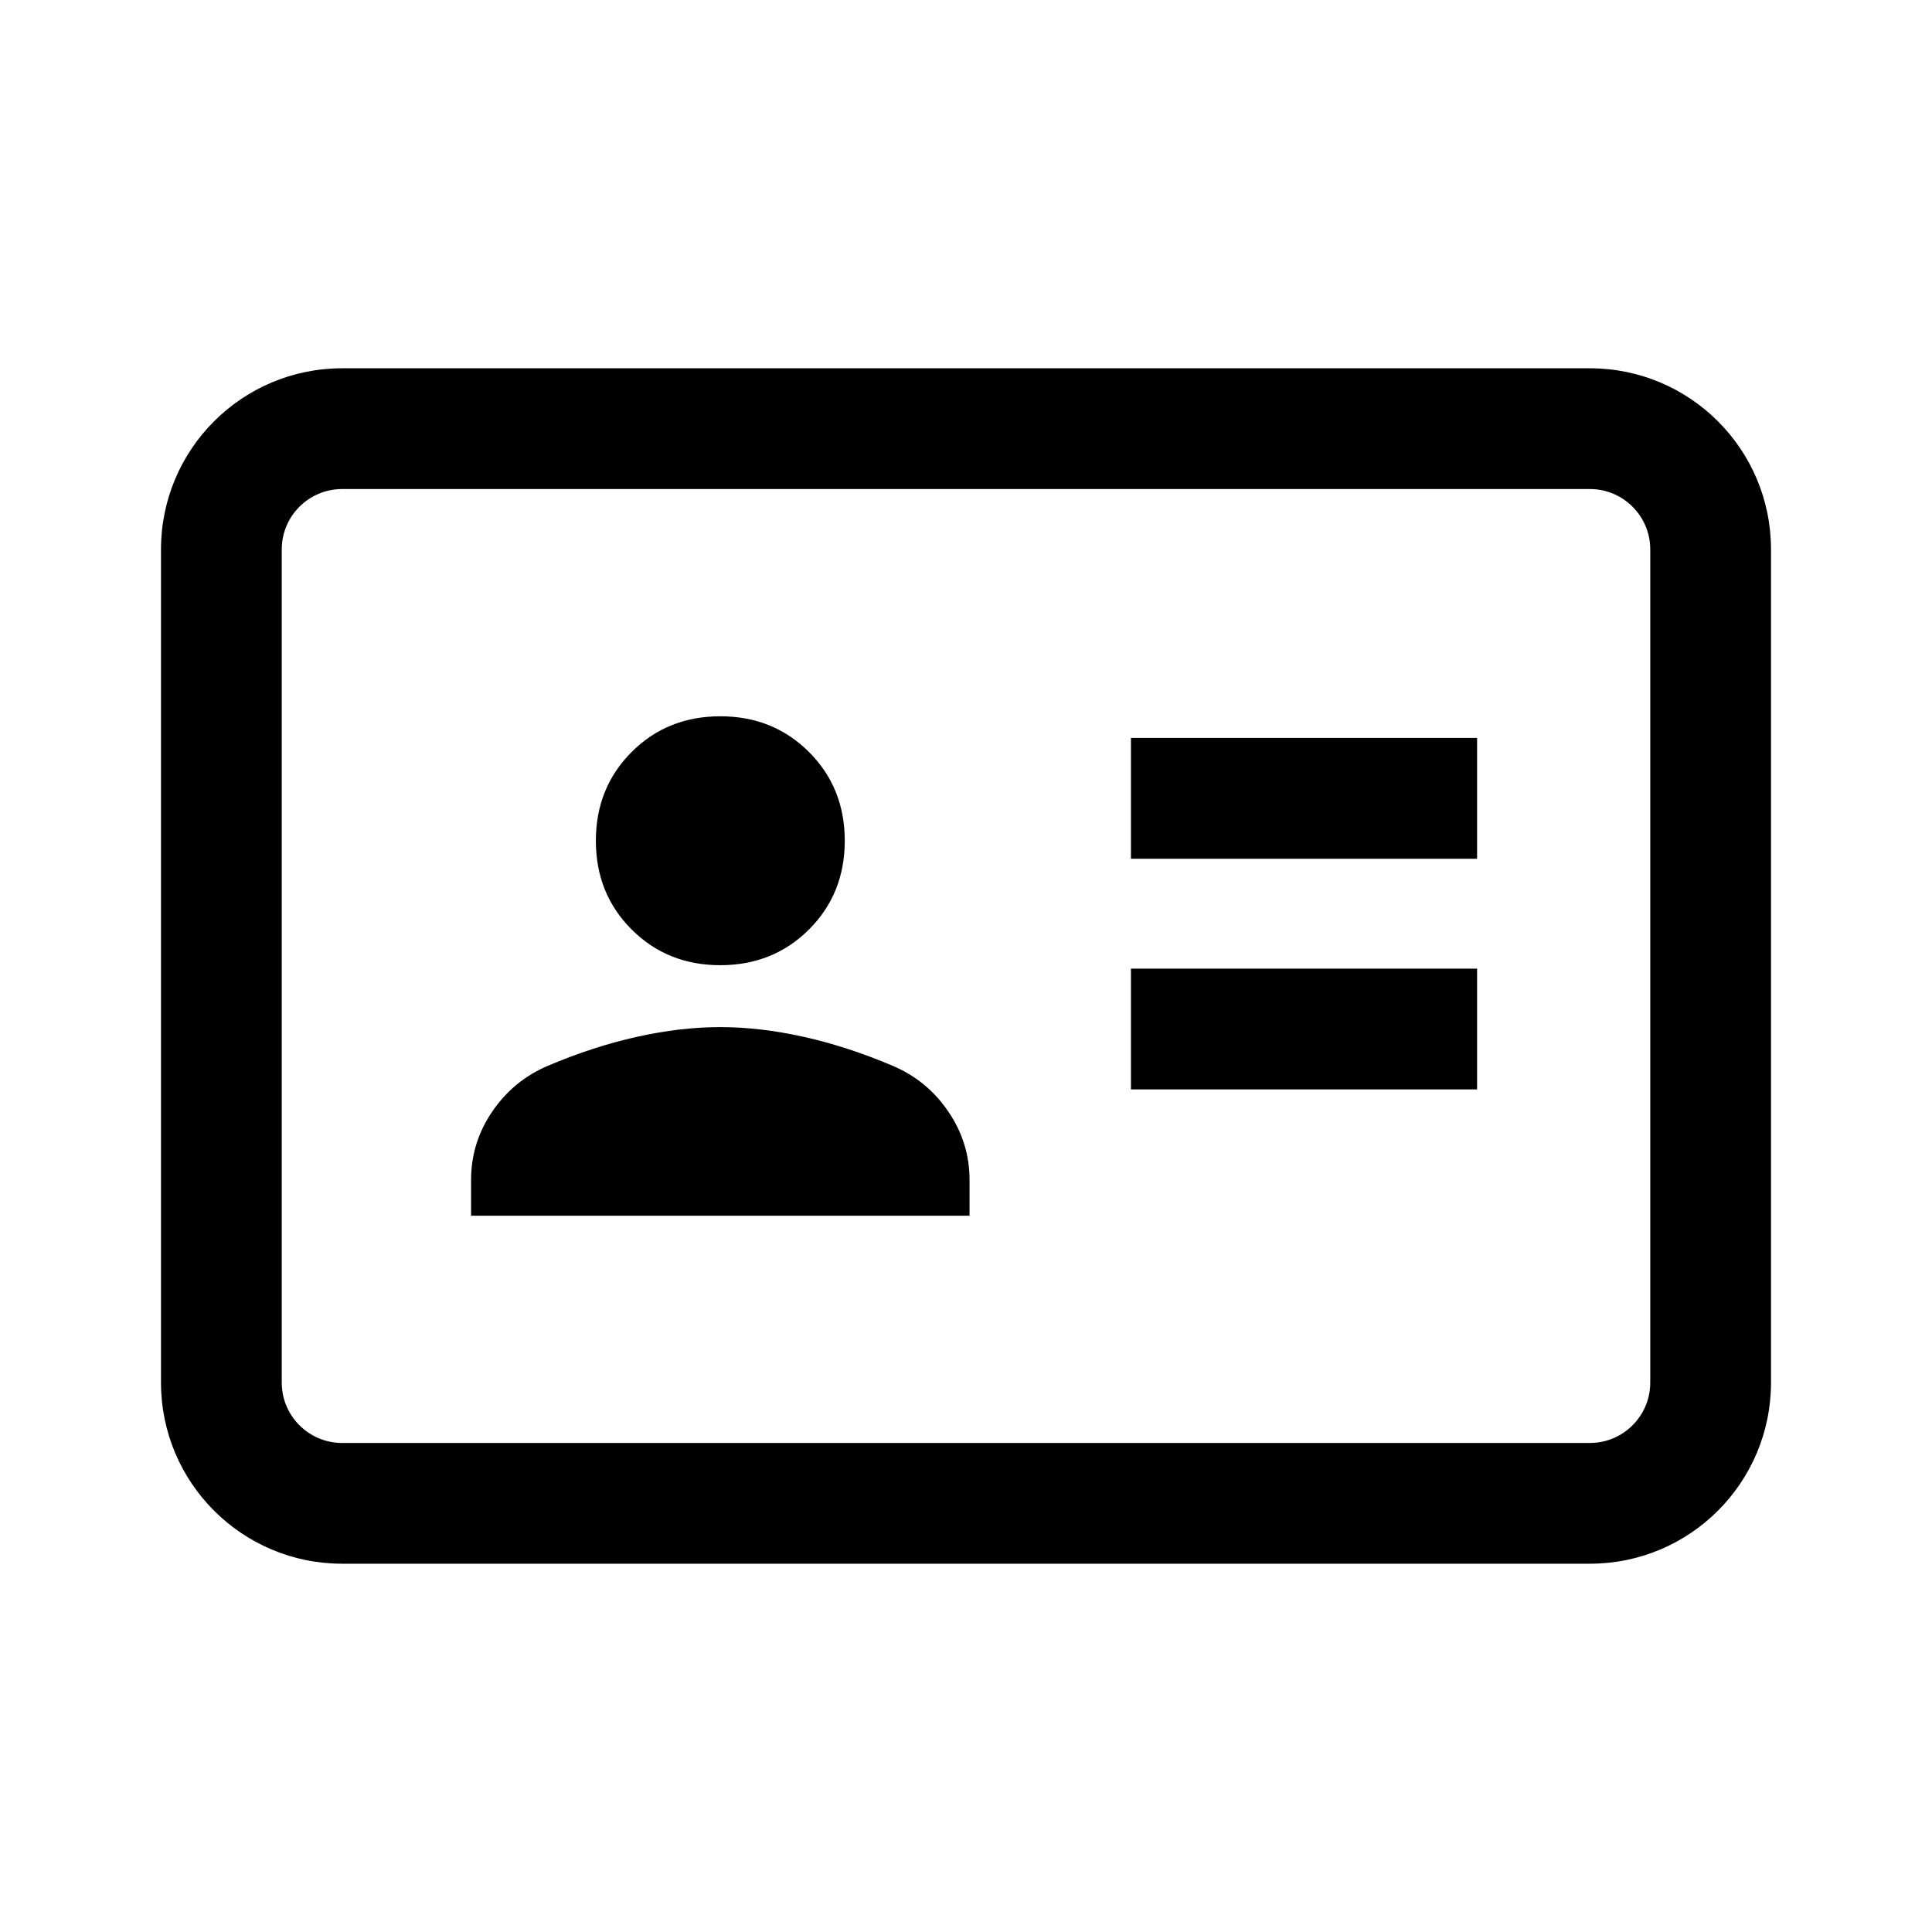 <svg width="24" height="24" viewBox="0 0 24 24" fill="none" xmlns="http://www.w3.org/2000/svg">
<path d="M8.948 11.99C9.386 11.99 9.753 11.842 10.05 11.546C10.346 11.25 10.494 10.883 10.494 10.444C10.494 10.006 10.346 9.638 10.05 9.342C9.753 9.046 9.386 8.898 8.948 8.898C8.509 8.898 8.142 9.046 7.846 9.342C7.55 9.638 7.402 10.006 7.402 10.444C7.402 10.883 7.55 11.25 7.846 11.546C8.142 11.842 8.509 11.99 8.948 11.99Z" fill="black"/>
<path d="M5.852 15.102H12.044V14.656C12.044 14.349 11.956 14.066 11.78 13.808C11.605 13.55 11.375 13.361 11.09 13.24C10.713 13.08 10.345 12.96 9.984 12.88C9.624 12.8 9.278 12.759 8.948 12.759C8.617 12.759 8.271 12.8 7.911 12.88C7.551 12.96 7.182 13.08 6.805 13.24C6.521 13.361 6.291 13.55 6.115 13.808C5.939 14.066 5.852 14.349 5.852 14.656V15.102Z" fill="black"/>
<path d="M18.349 10.668H14.049V9.167H18.349V10.668Z" fill="black"/>
<path d="M14.049 13.533H18.349V12.033H14.049V13.533Z" fill="black"/>
<path d="M4.25 4.575C3.007 4.575 2 5.582 2 6.825V17.175C2 18.418 3.007 19.425 4.25 19.425H19.75C20.993 19.425 22 18.418 22 17.175V6.825C22 5.582 20.993 4.575 19.75 4.575H4.25ZM3.5 6.825C3.5 6.411 3.836 6.075 4.25 6.075H19.75C20.164 6.075 20.5 6.411 20.5 6.825V17.175C20.5 17.589 20.164 17.925 19.75 17.925H4.25C3.836 17.925 3.5 17.589 3.5 17.175V6.825Z" fill="black"/>
</svg>
